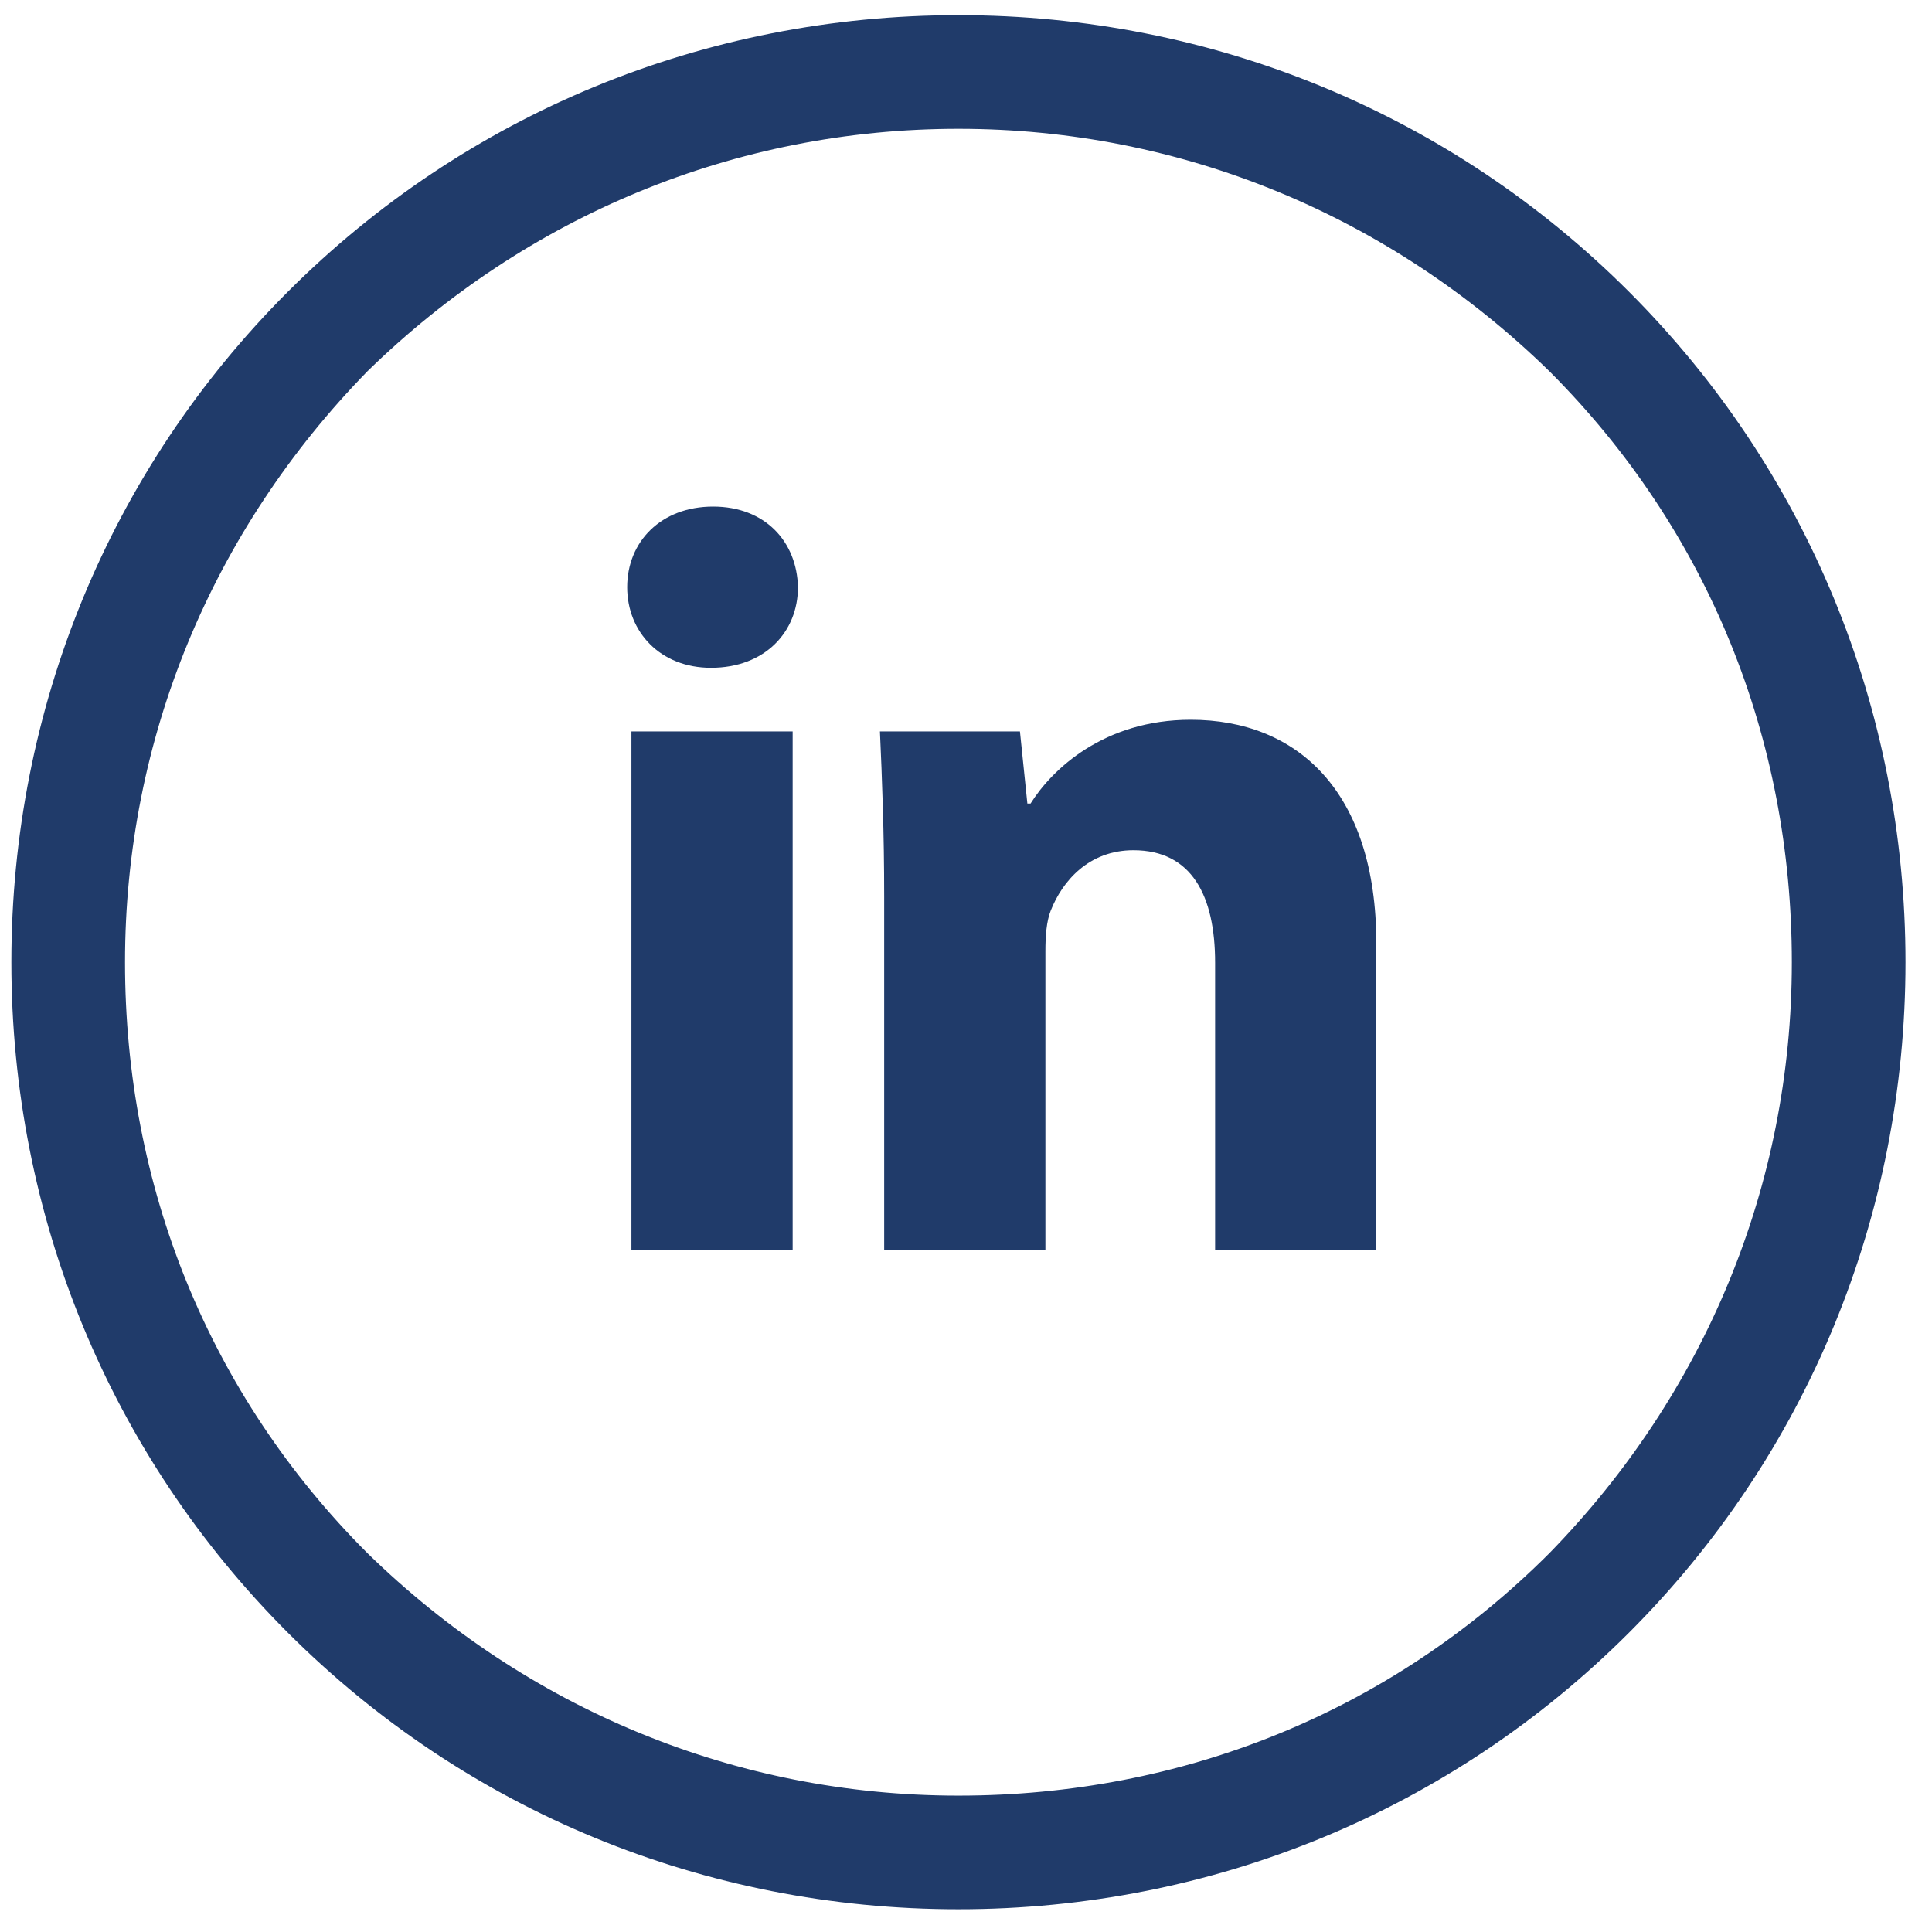 <?xml version="1.0" encoding="UTF-8" standalone="no"?>
<svg width="51px" height="51px" viewBox="0 0 51 51" version="1.1" xmlns="http://www.w3.org/2000/svg" xmlns:xlink="http://www.w3.org/1999/xlink" xmlns:sketch="http://www.bohemiancoding.com/sketch/ns">
    <!-- Generator: Sketch 3.5.1 (25234) - http://www.bohemiancoding.com/sketch -->
    <title>LinkedIn</title>
    <desc>Created with Sketch.</desc>
    <defs></defs>
    <g id="Page-1" stroke="none" stroke-width="1" fill="none" fill-rule="evenodd" sketch:type="MSPage">
        <g id="Some-icons" sketch:type="MSArtboardGroup" transform="translate(-2, -2)">
            <g id="LinkedIn" sketch:type="MSLayerGroup">
                <g id="Group">
                    <g id="Layer_1"></g>
                    <g id="Layer_2"></g>
                    <g id="Layer_3"></g>
                    <g id="Layer_4"></g>
                    <g id="Layer_5" transform="translate(2, 2)" fill="#203B6A" sketch:type="MSShapeGroup">
                        <path d="M25.3,3.4 C31.2,3.4 36.7,5.7 40.9,9.8 C45.1,14 47.3,19.5 47.3,25.4 C47.3,31.3 45,36.8 40.9,41 C36.7,45.2 31.2,47.4 25.3,47.4 C19.4,47.4 13.9,45.1 9.7,41 C5.5,36.8 3.3,31.3 3.3,25.4 C3.3,19.5 5.6,14 9.7,9.8 C13.9,5.7 19.4,3.4 25.3,3.4 L25.3,3.4 Z M25.3,0.4 C18.6,0.4 12.3,3 7.6,7.7 C2.9,12.4 0.3,18.7 0.3,25.4 C0.3,32.1 2.9,38.4 7.6,43.1 C12.3,47.8 18.6,50.4 25.3,50.4 C32,50.4 38.3,47.8 43,43.1 C47.7,38.4 50.3,32.1 50.3,25.4 C50.3,18.7 47.7,12.4 43,7.7 C38.3,3 32,0.4 25.3,0.4 L25.3,0.4 L25.3,0.4 Z" id="Shape"></path>
                    </g>
                    <g id="Layer_6"></g>
                </g>
                <path d="M22.924,35 L22.924,21.308 L18.668,21.308 L18.668,35 L22.924,35 Z M20.824,15.372 C19.452,15.372 18.556,16.296 18.556,17.5 C18.556,18.676 19.424,19.628 20.768,19.628 C22.196,19.628 23.064,18.676 23.064,17.5 C23.036,16.296 22.196,15.372 20.824,15.372 L20.824,15.372 Z M25.34,35 L29.596,35 L29.596,27.104 C29.596,26.712 29.624,26.32 29.736,26.04 C30.044,25.256 30.744,24.444 31.92,24.444 C33.46,24.444 34.076,25.648 34.076,27.412 L34.076,35 L38.332,35 L38.332,26.908 C38.332,22.876 36.232,21 33.432,21 C31.136,21 29.764,22.316 29.204,23.212 L29.12,23.212 L28.924,21.308 L25.228,21.308 C25.284,22.54 25.34,23.968 25.34,25.676 L25.34,35 Z" id="in" fill="#203B6A" sketch:type="MSShapeGroup"></path>
            </g>
        </g>
    </g>
</svg>